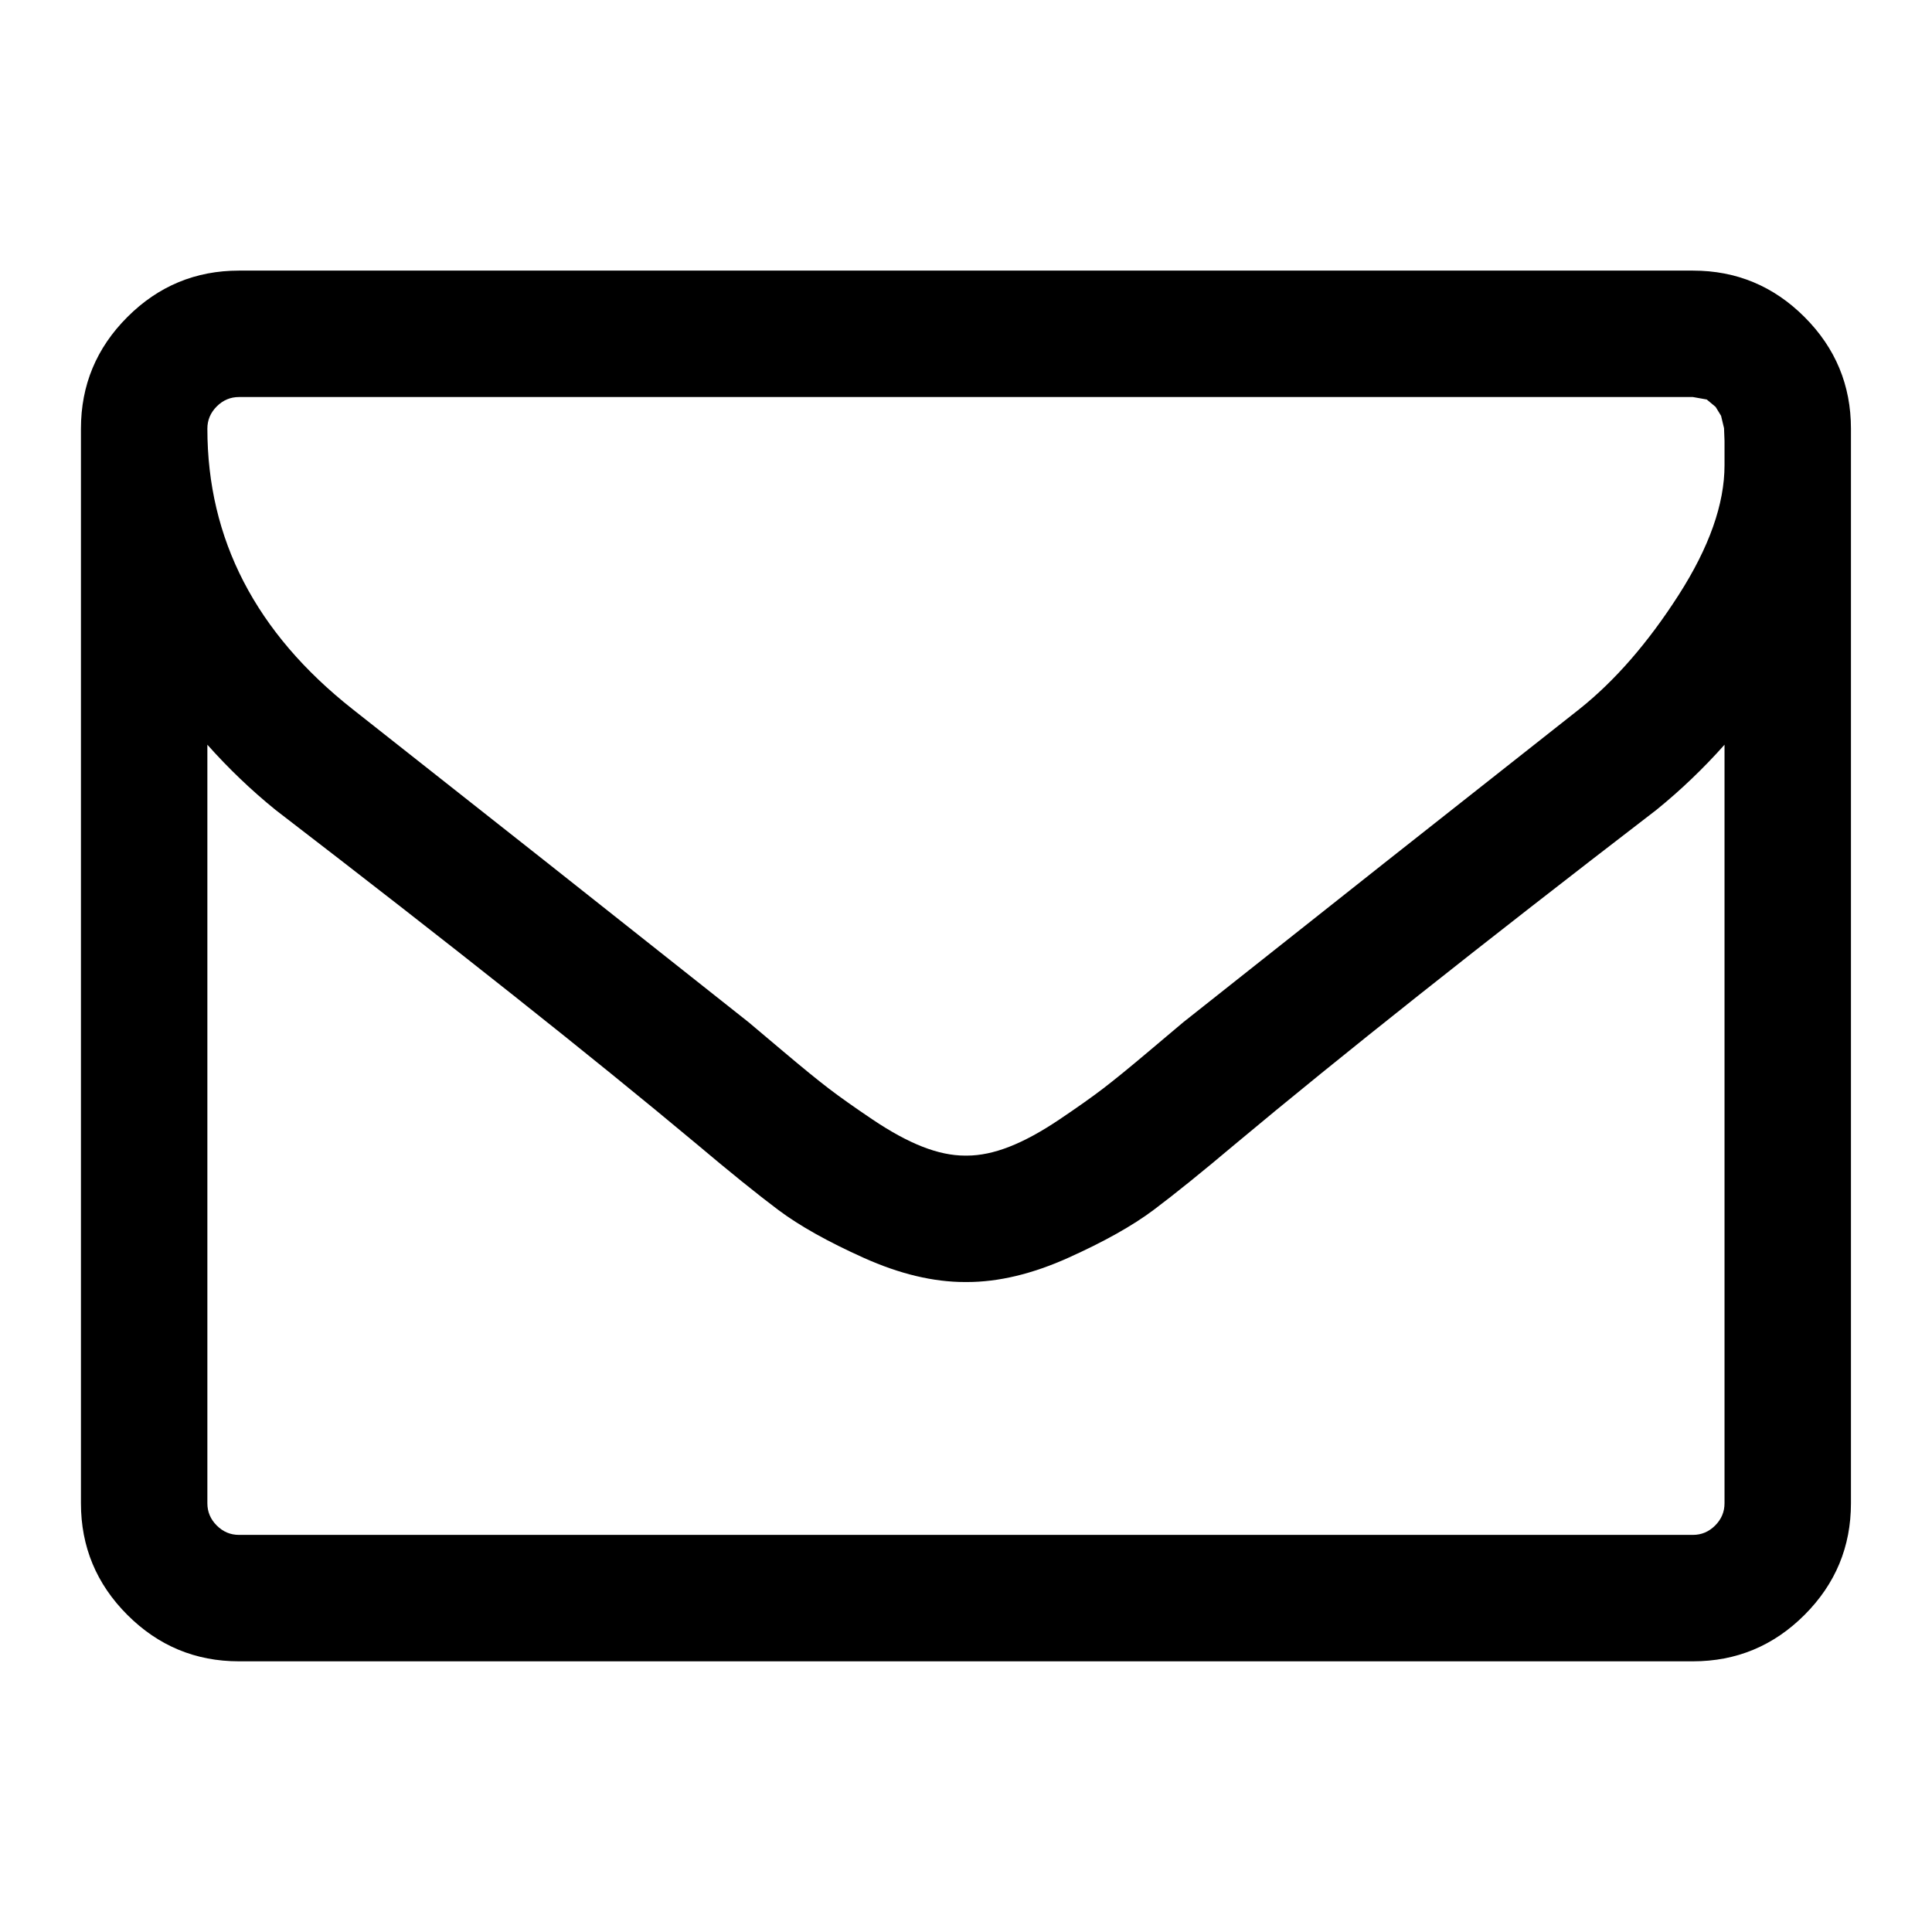 <?xml version="1.0" encoding="UTF-8" standalone="no"?>
<!DOCTYPE svg PUBLIC "-//W3C//DTD SVG 1.1//EN" "http://www.w3.org/Graphics/SVG/1.1/DTD/svg11.dtd">
<svg width="100%" height="100%" viewBox="0 0 2134 2134" version="1.1" xmlns="http://www.w3.org/2000/svg" xmlns:xlink="http://www.w3.org/1999/xlink" xml:space="preserve" style="fill-rule:evenodd;clip-rule:evenodd;stroke-linejoin:round;stroke-miterlimit:1.414;">
    <g transform="matrix(1.091,0,0,1.091,89.405,19.6)">
        <g id="Icon">
            <path d="M1664,1504L1664,736C1642.67,760 1619.67,782 1595,802C1416.33,939.333 1274.33,1052 1169,1140C1135,1168.67 1107.33,1191 1086,1207C1064.67,1223 1035.83,1239.17 999.5,1255.5C963.167,1271.83 929,1280 897,1280L895,1280C863,1280 828.833,1271.83 792.5,1255.5C756.167,1239.17 727.333,1223 706,1207C684.667,1191 657,1168.67 623,1140C517.667,1052 375.667,939.333 197,802C172.333,782 149.333,760 128,736L128,1504C128,1512.67 131.167,1520.17 137.5,1526.5C143.833,1532.83 151.333,1536 160,1536L1632,1536C1640.67,1536 1648.17,1532.83 1654.5,1526.5C1660.83,1520.17 1664,1512.67 1664,1504ZM1664,453L1664,428.5L1663.5,415.5L1660.5,403L1655,394L1646,386.5L1632,384L160,384C151.333,384 143.833,387.167 137.5,393.5C131.167,399.833 128,407.333 128,416C128,528 177,622.667 275,700C403.667,801.333 537.333,907 676,1017C680,1020.33 691.667,1030.17 711,1046.5C730.333,1062.83 745.667,1075.33 757,1084C768.333,1092.67 783.167,1103.17 801.5,1115.5C819.833,1127.83 836.667,1137 852,1143C867.333,1149 881.667,1152 895,1152L897,1152C910.333,1152 924.667,1149 940,1143C955.333,1137 972.167,1127.83 990.5,1115.5C1008.83,1103.17 1023.67,1092.67 1035,1084C1046.33,1075.33 1061.67,1062.83 1081,1046.5C1100.33,1030.17 1112,1020.33 1116,1017C1254.67,907 1388.33,801.333 1517,700C1553,671.333 1586.5,632.833 1617.5,584.5C1648.5,536.167 1664,492.333 1664,453ZM1792,416L1792,1504C1792,1548 1776.33,1585.67 1745,1617C1713.67,1648.33 1676,1664 1632,1664L160,1664C116,1664 78.333,1648.33 47,1617C15.667,1585.67 0,1548 0,1504L0,416C0,372 15.667,334.333 47,303C78.333,271.667 116,256 160,256L1632,256C1676,256 1713.67,271.667 1745,303C1776.33,334.333 1792,372 1792,416Z" style="fill-rule:nonzero;"/>
        </g>
    </g>
</svg>
